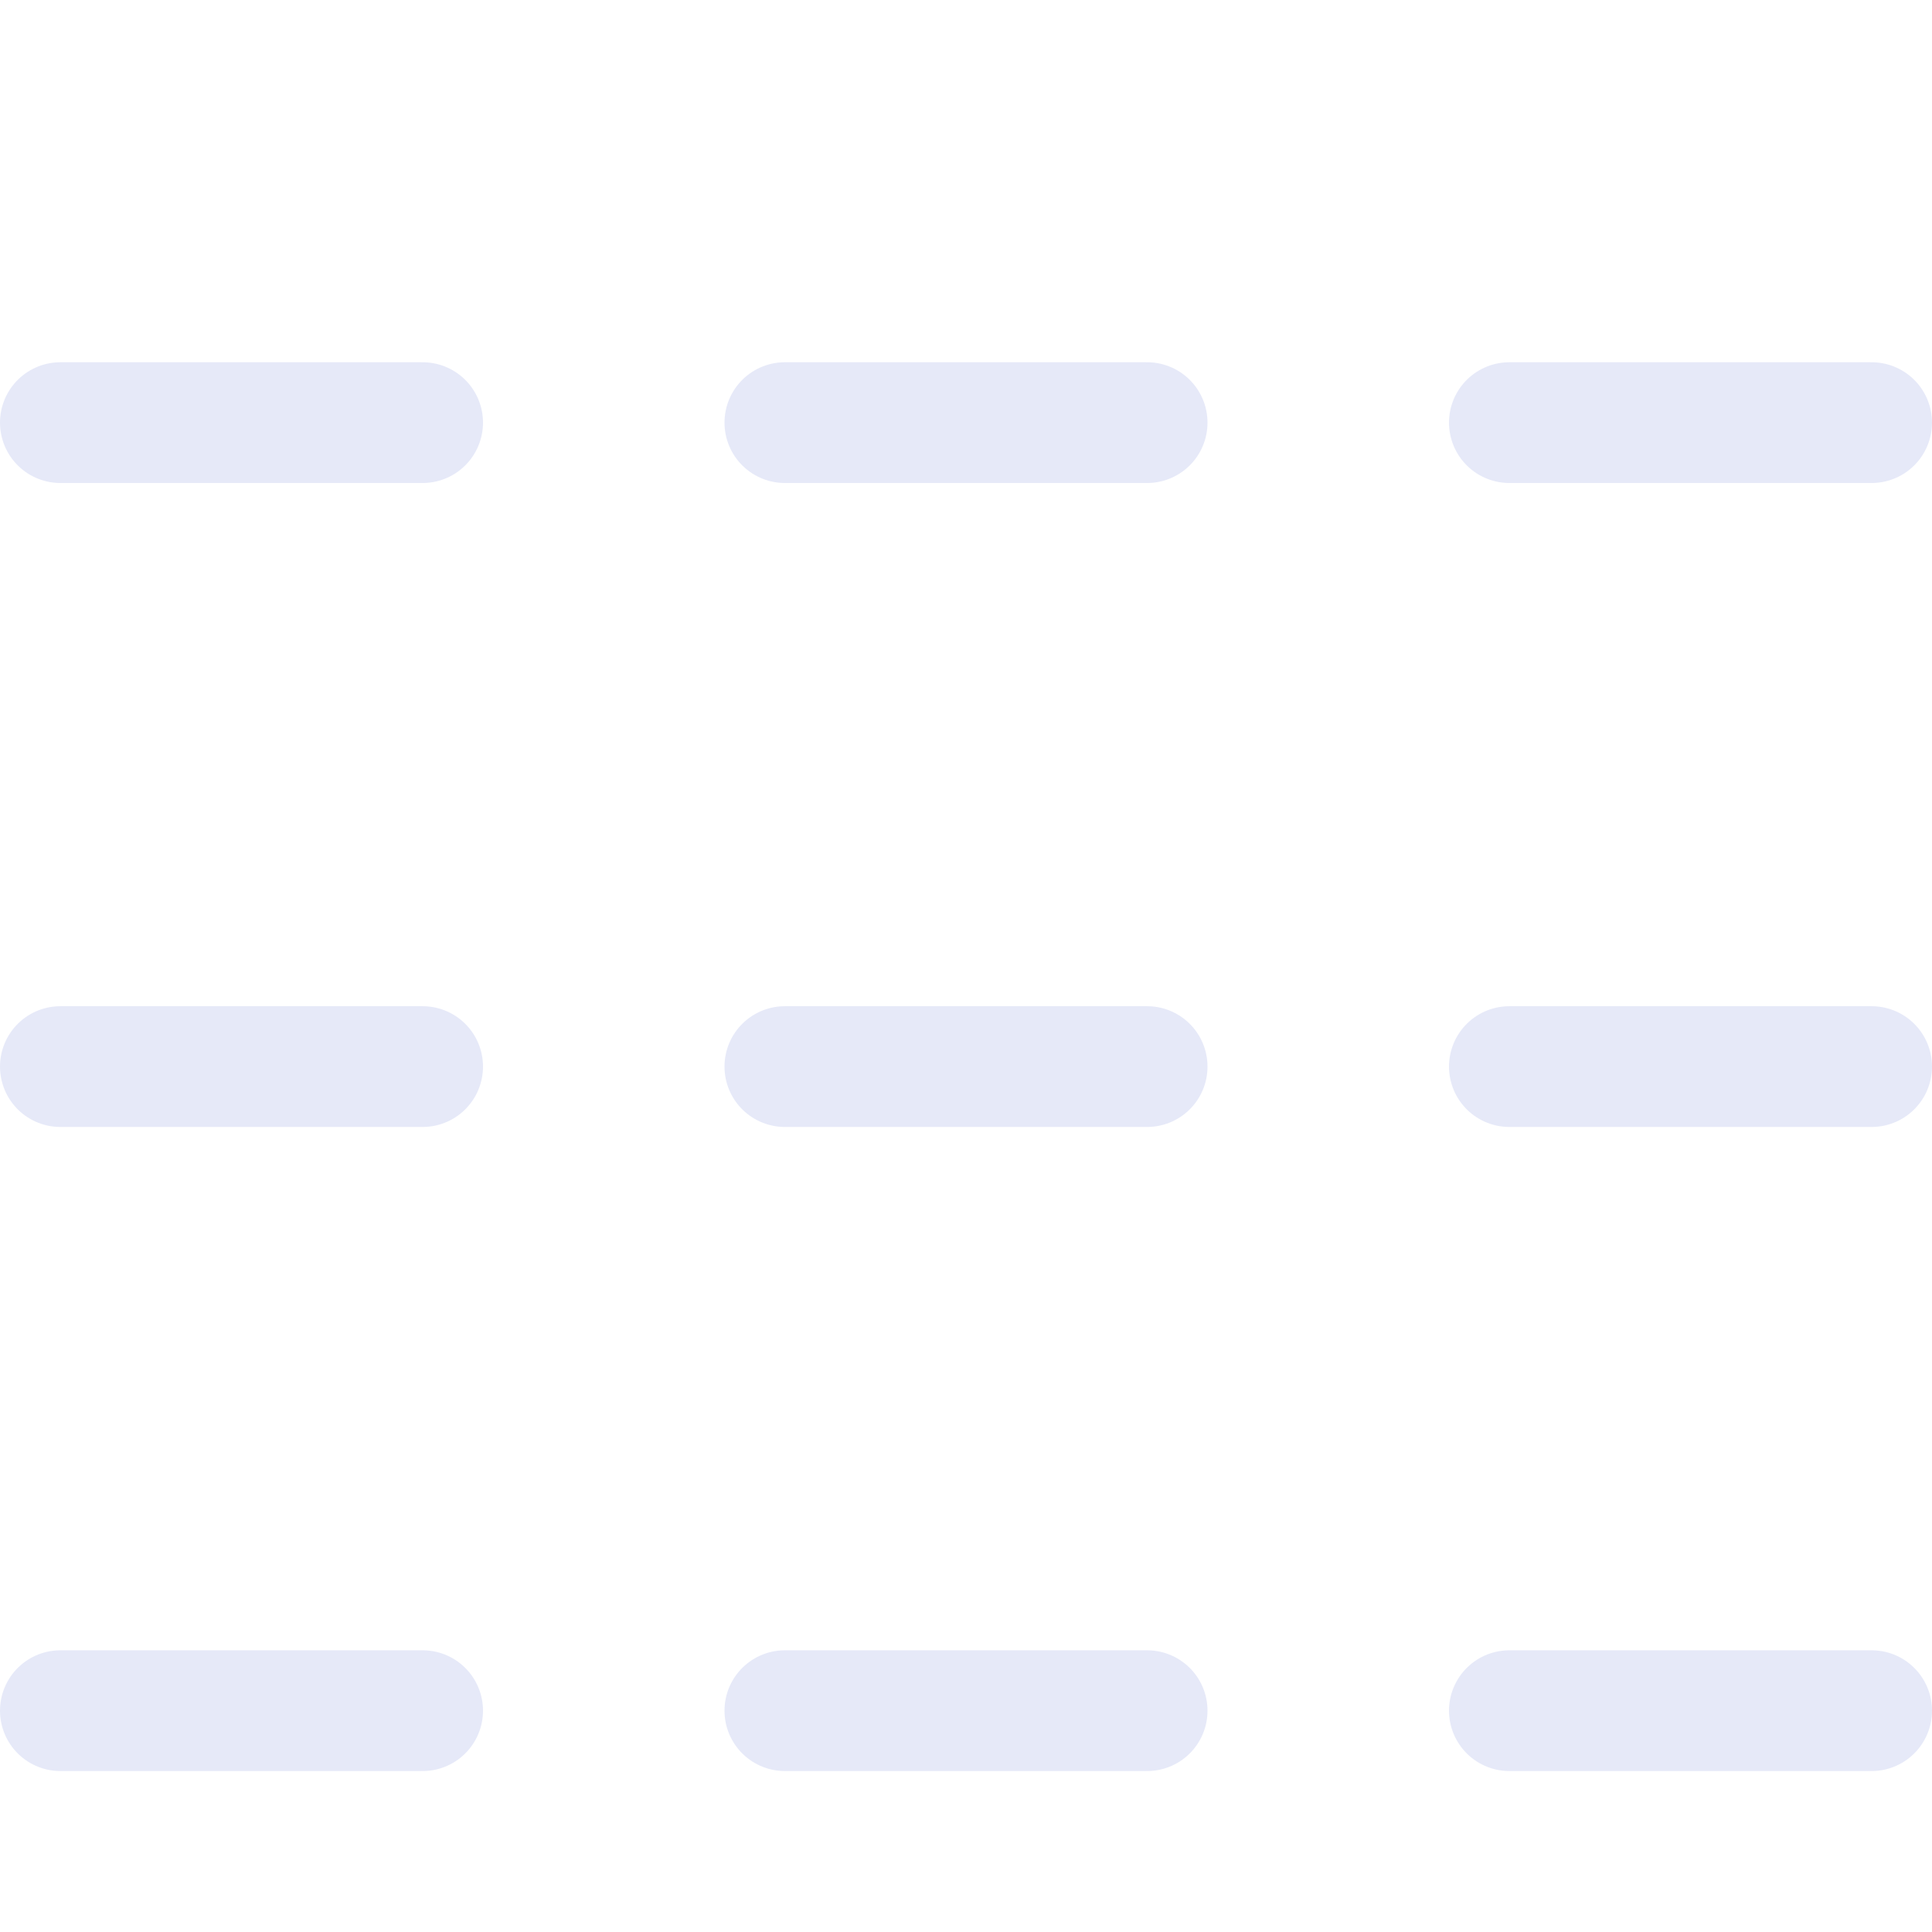 <svg width="16" height="16" viewBox="0 0 16 16" fill="none" xmlns="http://www.w3.org/2000/svg">
<line x1="0.5" y1="3.5" x2="3.5" y2="3.5" stroke="#E6E9F8" stroke-linecap="round"/>
<line x1="6.5" y1="3.5" x2="9.5" y2="3.5" stroke="#E6E9F8" stroke-linecap="round"/>
<line x1="12.5" y1="3.5" x2="15.5" y2="3.5" stroke="#E6E9F8" stroke-linecap="round"/>
<line x1="0.5" y1="8.833" x2="3.5" y2="8.833" stroke="#E6E9F8" stroke-linecap="round"/>
<line x1="6.5" y1="8.833" x2="9.5" y2="8.833" stroke="#E6E9F8" stroke-linecap="round"/>
<line x1="12.5" y1="8.833" x2="15.5" y2="8.833" stroke="#E6E9F8" stroke-linecap="round"/>
<line x1="0.5" y1="14.167" x2="3.5" y2="14.167" stroke="#E6E9F8" stroke-linecap="round"/>
<line x1="6.5" y1="14.167" x2="9.5" y2="14.167" stroke="#E6E9F8" stroke-linecap="round"/>
<line x1="12.5" y1="14.167" x2="15.5" y2="14.167" stroke="#E6E9F8" stroke-linecap="round"/>
</svg>
